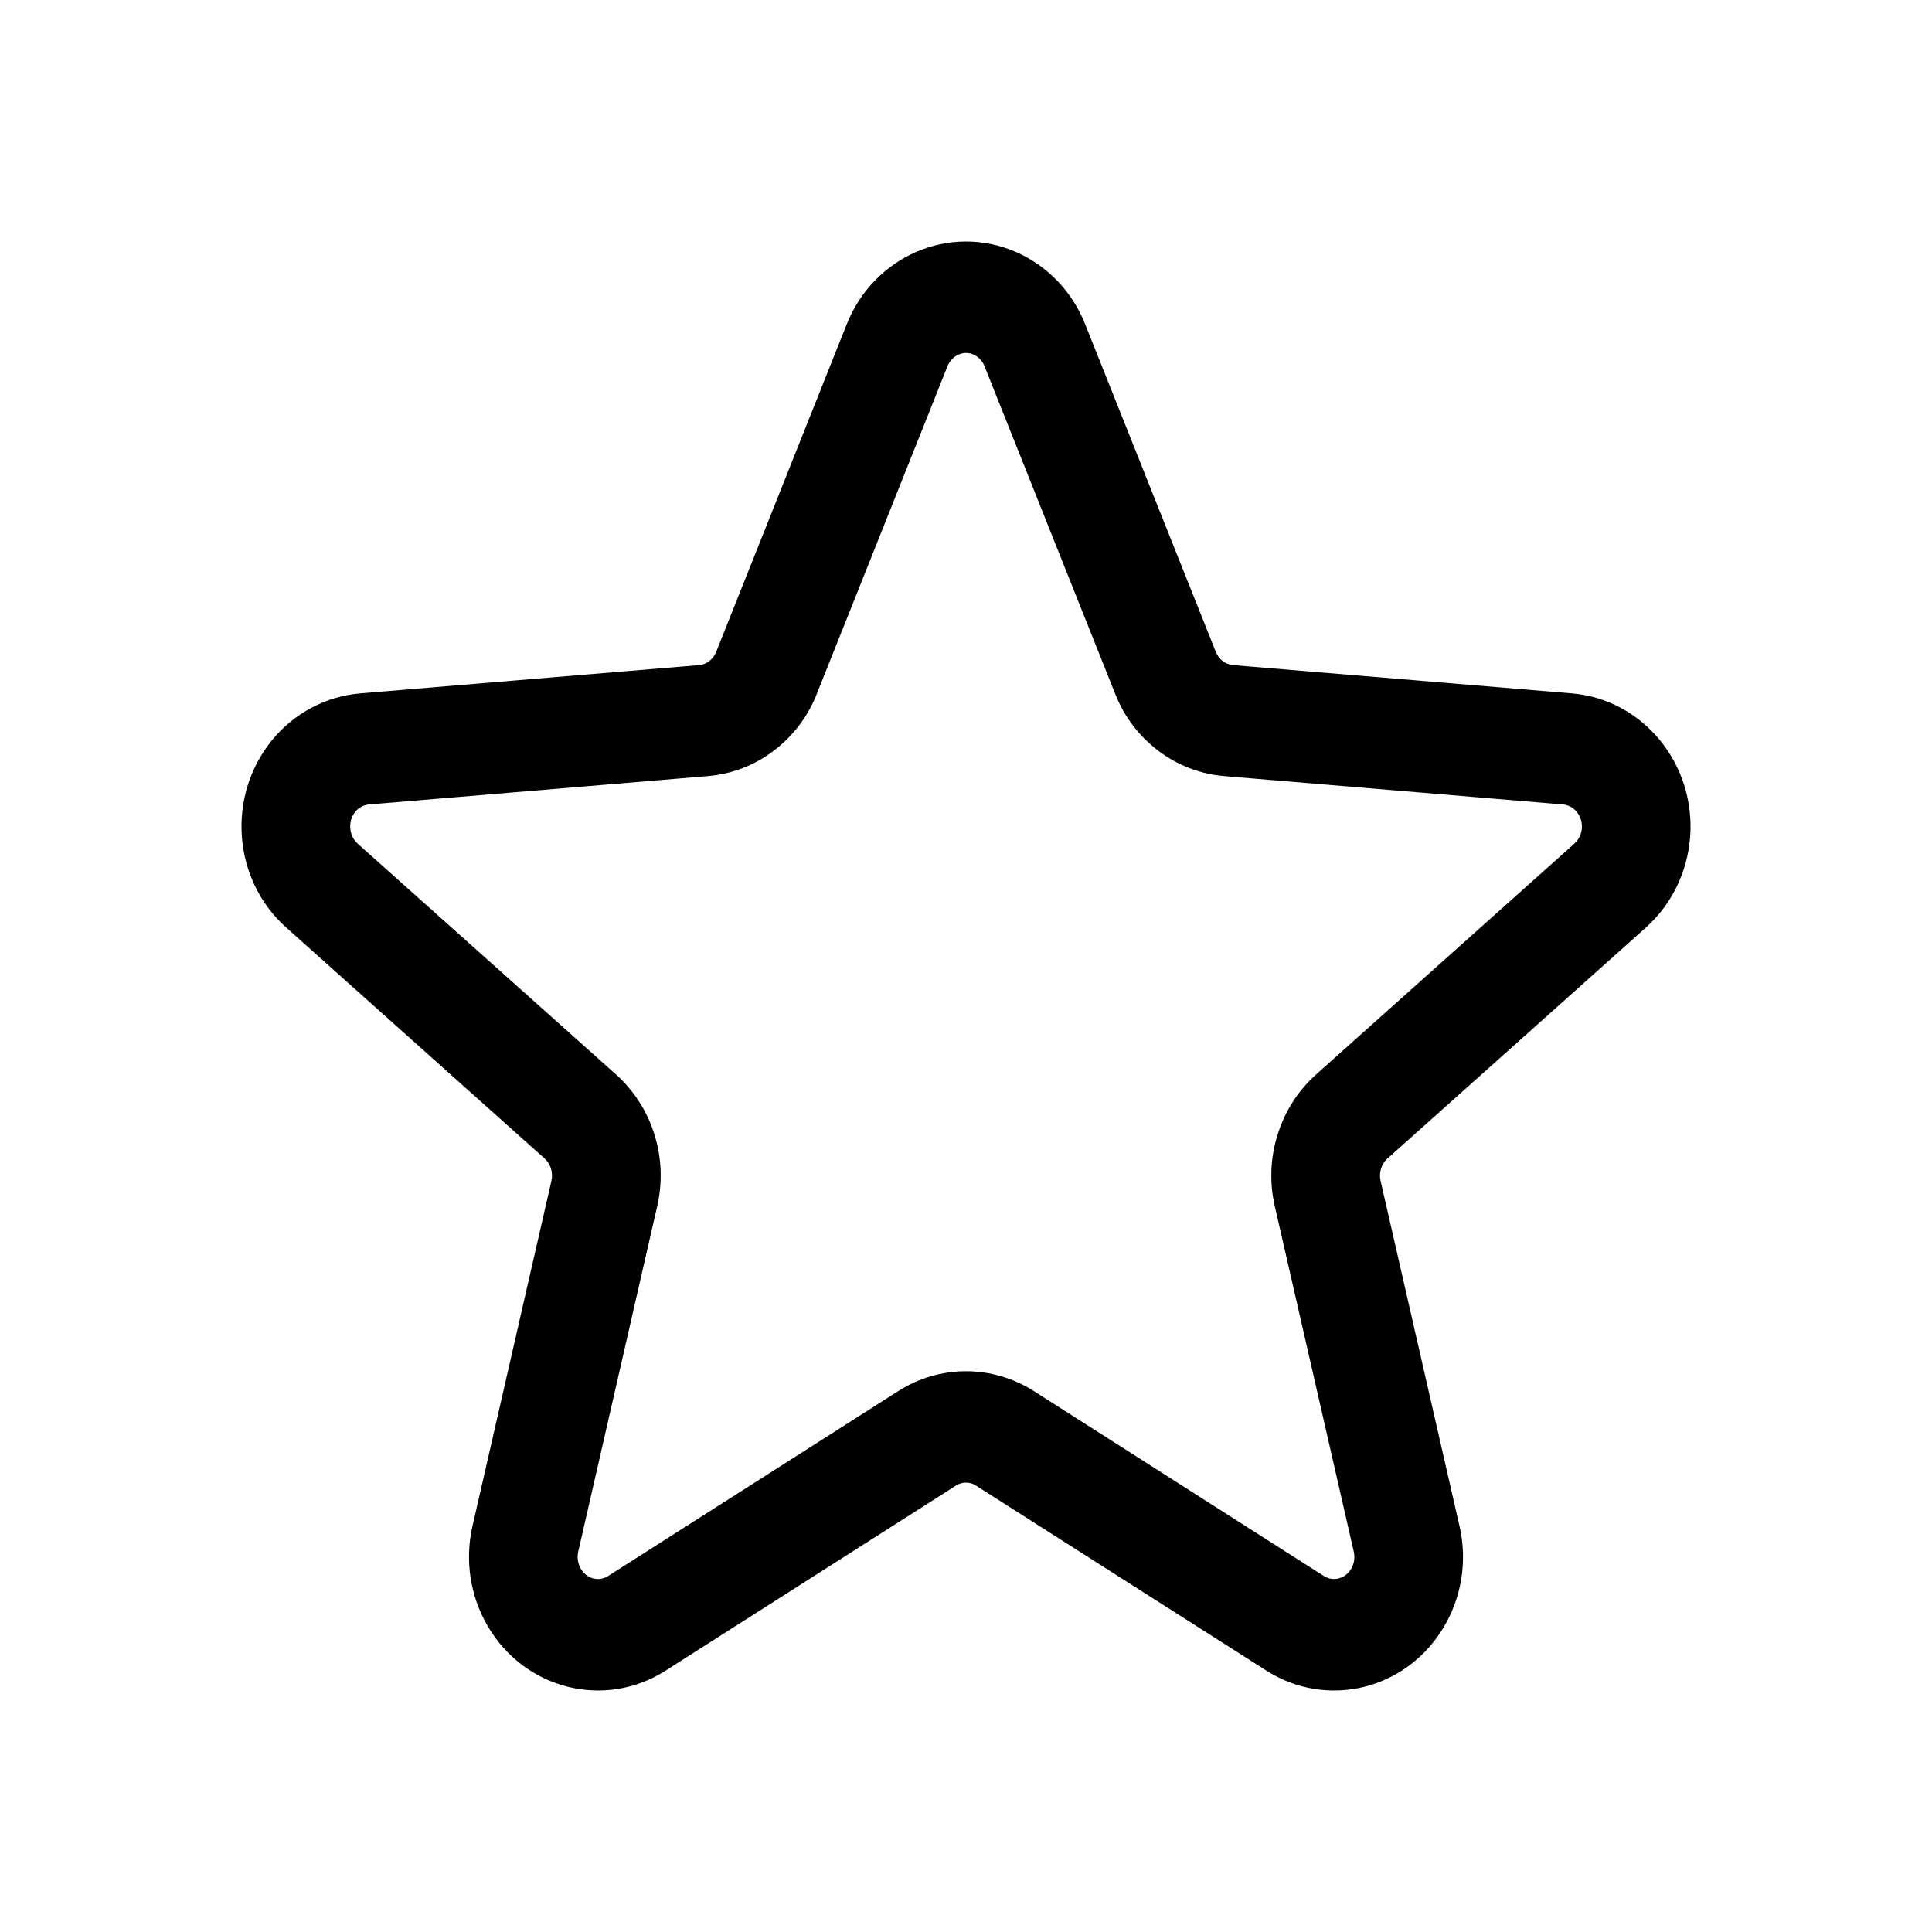 <svg viewBox="0 0 20 20" fill="none" xmlns="http://www.w3.org/2000/svg">
<path d="M6.889 17.295C6.258 17.697 5.432 17.489 5.049 16.834C4.867 16.523 4.81 16.152 4.891 15.799L5.708 12.225C5.718 12.183 5.716 12.14 5.704 12.099C5.692 12.058 5.669 12.021 5.638 11.993L2.963 9.602C2.407 9.106 2.343 8.239 2.818 7.66C2.931 7.522 3.07 7.409 3.226 7.326C3.382 7.243 3.552 7.193 3.727 7.178L7.238 6.885C7.314 6.878 7.383 6.826 7.414 6.748L8.766 3.355C9.048 2.649 9.832 2.311 10.516 2.608C10.842 2.75 11.1 3.019 11.233 3.355L12.586 6.748C12.617 6.826 12.686 6.878 12.762 6.885L16.273 7.178C17.009 7.24 17.554 7.908 17.496 8.666C17.468 9.028 17.304 9.364 17.037 9.603L14.363 11.993C14.3 12.049 14.272 12.139 14.292 12.225L15.109 15.799C15.278 16.538 14.839 17.283 14.122 17.462C13.951 17.504 13.774 17.511 13.6 17.483C13.427 17.454 13.26 17.39 13.111 17.295L10.105 15.38C10.074 15.359 10.037 15.348 10 15.348C9.963 15.348 9.926 15.359 9.894 15.38L6.889 17.295L6.889 17.295ZM10.7 14.399L13.705 16.315C13.751 16.344 13.806 16.353 13.857 16.34C13.97 16.312 14.043 16.188 14.014 16.062L13.197 12.488C13.14 12.242 13.15 11.985 13.226 11.745C13.301 11.504 13.438 11.289 13.624 11.123L16.298 8.733C16.342 8.694 16.37 8.637 16.375 8.575C16.384 8.446 16.296 8.338 16.181 8.328L12.671 8.034C12.425 8.013 12.19 7.923 11.991 7.772C11.792 7.622 11.637 7.419 11.545 7.184L10.192 3.792C10.171 3.737 10.13 3.694 10.077 3.67C9.974 3.625 9.854 3.677 9.808 3.792L8.455 7.184C8.363 7.419 8.208 7.622 8.009 7.772C7.811 7.923 7.575 8.013 7.329 8.034L3.819 8.328C3.792 8.331 3.765 8.338 3.741 8.351C3.717 8.364 3.696 8.382 3.678 8.403C3.64 8.451 3.621 8.512 3.626 8.573C3.63 8.634 3.657 8.692 3.702 8.733L6.377 11.123C6.562 11.289 6.7 11.504 6.775 11.745C6.85 11.986 6.86 12.242 6.803 12.488L5.986 16.062C5.972 16.123 5.982 16.187 6.013 16.24C6.074 16.345 6.199 16.376 6.295 16.315L9.301 14.399C9.511 14.266 9.753 14.195 10 14.195C10.247 14.195 10.49 14.266 10.7 14.399Z" fill="black"/>
</svg>
